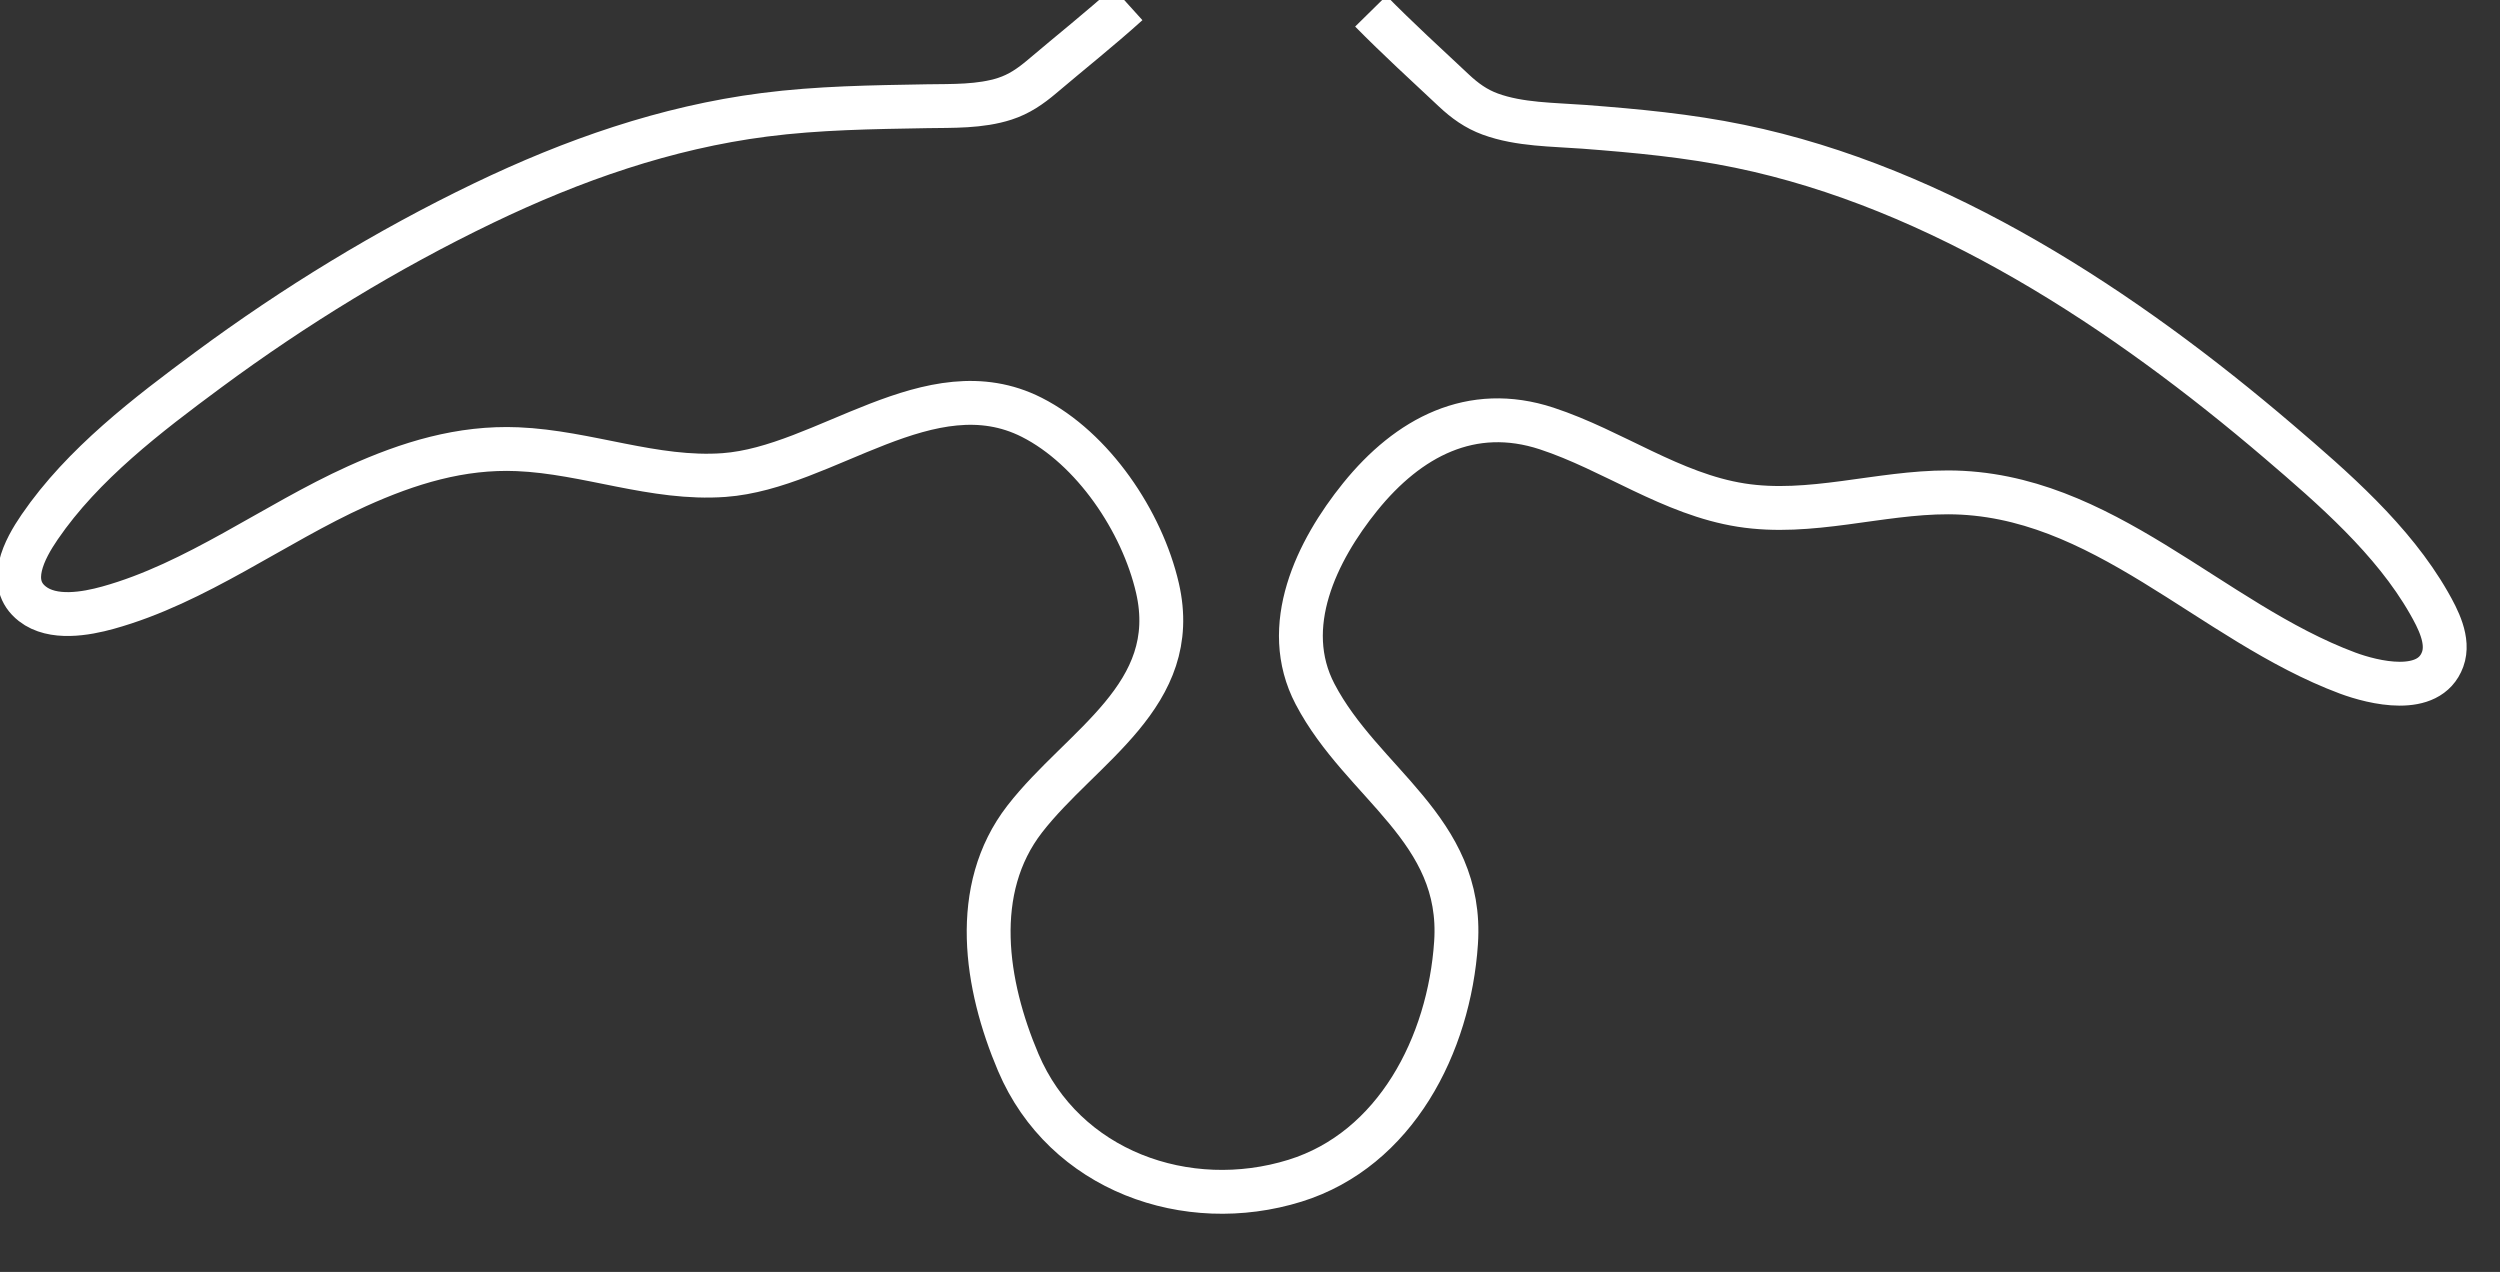 ﻿<?xml version="1.0" encoding="utf-8"?>
<svg version="1.1" xmlns:xlink="http://www.w3.org/1999/xlink" width="57px" height="29px" xmlns="http://www.w3.org/2000/svg">
  <rect width="100%" height="100%" fill="#333333" stroke="none"/>
  <g transform="matrix(1 0 0 1 -654 -17837 )">
    <path d="M 31.254 0.255  C 31.862 0.873  32.514 1.469  33.147 2.062  C 33.397 2.297  33.655 2.483  33.978 2.601  C 34.644 2.845  35.416 2.839  36.109 2.891  C 37.302 2.982  38.49 3.092  39.664 3.335  C 44.228 4.277  48.443 7.065  51.961 10.071  C 53.199 11.13  54.552 12.301  55.377 13.742  C 55.582 14.101  55.85 14.604  55.692 15.034  C 55.382 15.88  54.109 15.563  53.525 15.346  C 50.401 14.181  47.932 11.232  44.418 11.226  C 42.842 11.223  41.273 11.765  39.697 11.516  C 38.11 11.266  36.772 10.266  35.265 9.77  C 33.547 9.205  32.108 9.973  31.012 11.329  C 30.02 12.558  29.175 14.282  29.984 15.826  C 31.057 17.874  33.372 18.905  33.198 21.494  C 33.043 23.822  31.817 26.208  29.527 26.92  C 27.062 27.686  24.267 26.698  23.216 24.223  C 22.468 22.461  22.12 20.278  23.365 18.672  C 24.657 17.008  26.954 15.853  26.39 13.407  C 26.039 11.886  24.921 10.223  23.524 9.515  C 21.208 8.343  18.817 10.663  16.509 10.831  C 14.917 10.947  13.385 10.308  11.803 10.242  C 10.508 10.187  9.315 10.555  8.14 11.086  C 6.244 11.943  4.48 13.296  2.463 13.855  C 1.958 13.995  1.204 14.131  0.739 13.768  C 0.139 13.3  0.559 12.52  0.905 12.015  C 1.887 10.58  3.372 9.451  4.745 8.435  C 6.716 6.978  8.822 5.69  11.025 4.63  C 13.06 3.651  15.183 2.907  17.424 2.618  C 18.656 2.459  19.892 2.444  21.133 2.422  C 21.715 2.413  22.349 2.434  22.912 2.251  C 23.236 2.146  23.495 1.967  23.754 1.748  C 24.404 1.196  25.079 0.661  25.712 0.089  " stroke-width="1" stroke="#ffffff" fill="none" transform="matrix(1 0 0 1 654 17837 )" />
  </g>
</svg>